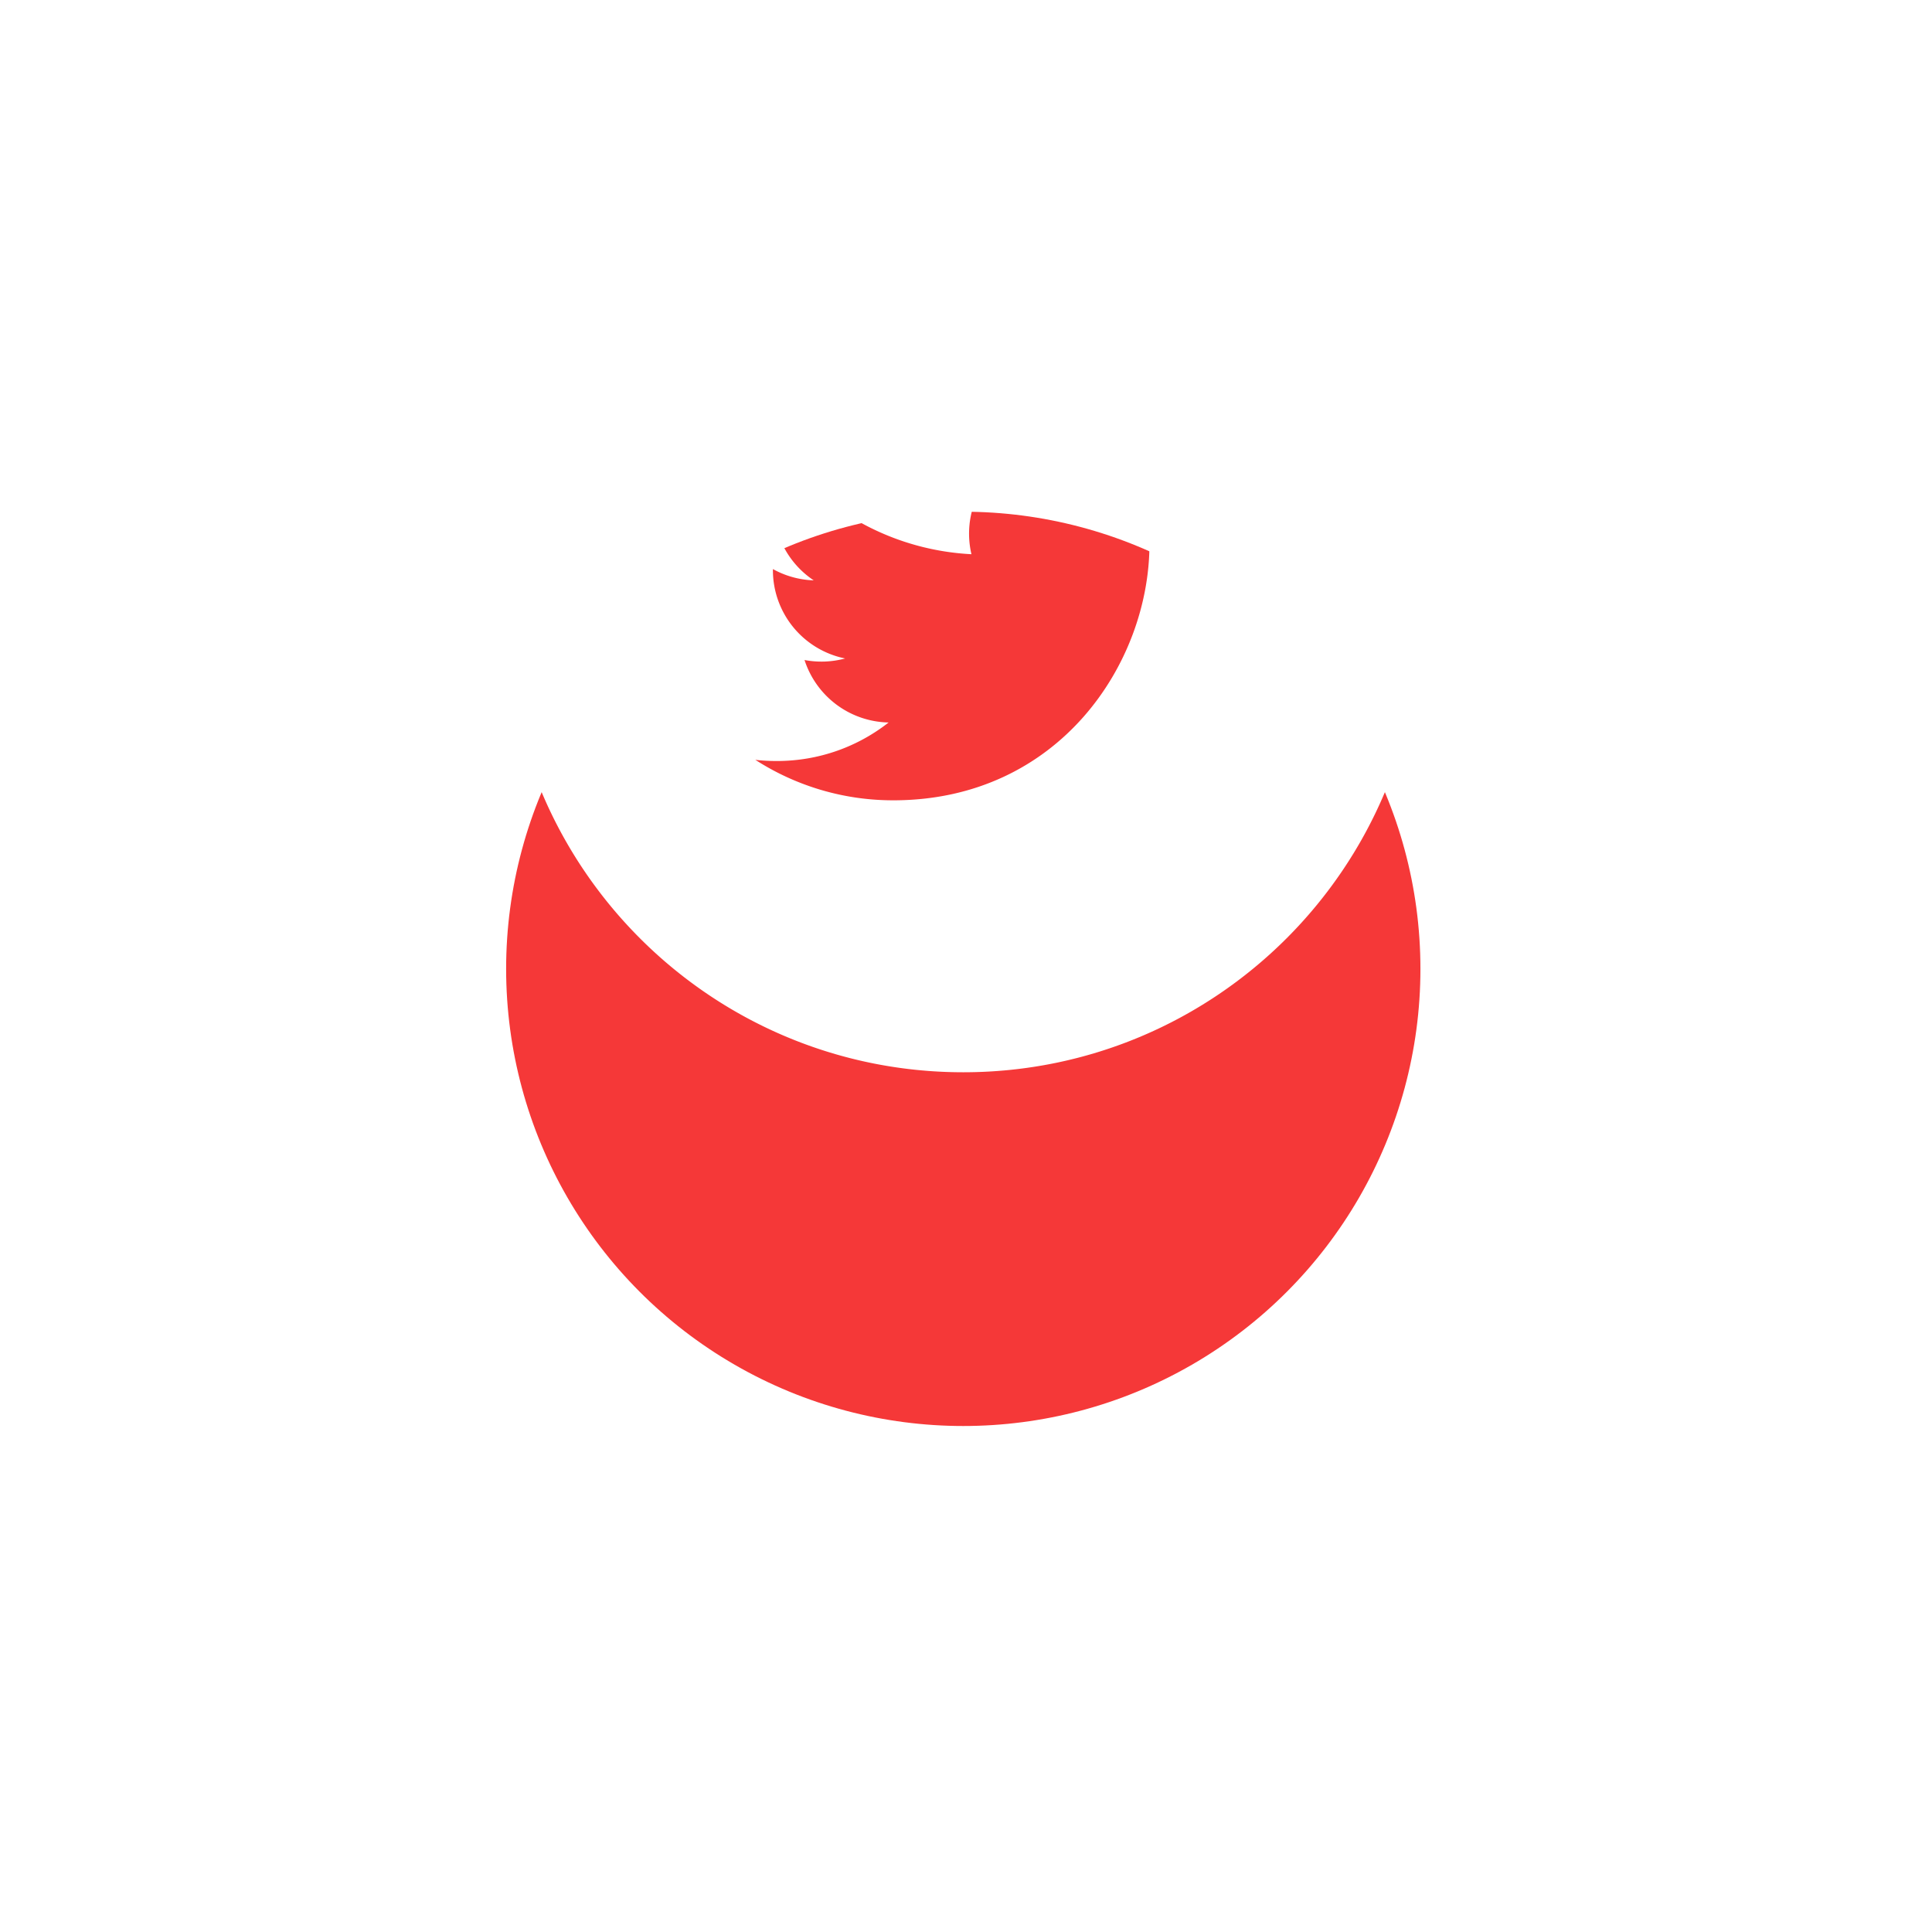 <svg width="71" height="71" fill="none" xmlns="http://www.w3.org/2000/svg"><g filter="url(#filter0_d_16_148)"><circle cx="35.4" cy="22.605" r="16.8" fill="#F53838"/></g><path d="M35.4 5.805c-9.278 0-16.8 7.522-16.8 16.8 0 9.279 7.521 16.8 16.8 16.8s16.8-7.521 16.8-16.8c0-9.278-7.522-16.8-16.8-16.8zm6.834 13.762c.007.144.008.287.008.427 0 4.375-3.326 9.417-9.413 9.417a9.336 9.336 0 01-5.071-1.488c.257.032.521.044.789.044 1.55 0 2.977-.527 4.109-1.416a3.316 3.316 0 01-3.09-2.296 3.324 3.324 0 001.492-.057 3.311 3.311 0 01-2.654-3.245v-.04a3.32 3.32 0 001.5.415 3.307 3.307 0 01-1.024-4.42 9.407 9.407 0 006.82 3.459 3.31 3.31 0 015.638-3.019 6.644 6.644 0 002.1-.803 3.325 3.325 0 01-1.455 1.832 6.648 6.648 0 001.901-.523 6.711 6.711 0 01-1.65 1.713z" fill="#fff"/><defs><filter id="filter0_d_16_148" x=".6" y=".805" width="69.6" height="69.6" filterUnits="userSpaceOnUse" color-interpolation-filters="sRGB"><feFlood flood-opacity="0" result="BackgroundImageFix"/><feColorMatrix in="SourceAlpha" values="0 0 0 0 0 0 0 0 0 0 0 0 0 0 0 0 0 0 127 0" result="hardAlpha"/><feOffset dy="13"/><feGaussianBlur stdDeviation="9"/><feColorMatrix values="0 0 0 0 0.066 0 0 0 0 0.073 0 0 0 0 0.138 0 0 0 0.08 0"/><feBlend in2="BackgroundImageFix" result="effect1_dropShadow_16_148"/><feBlend in="SourceGraphic" in2="effect1_dropShadow_16_148" result="shape"/></filter></defs></svg>